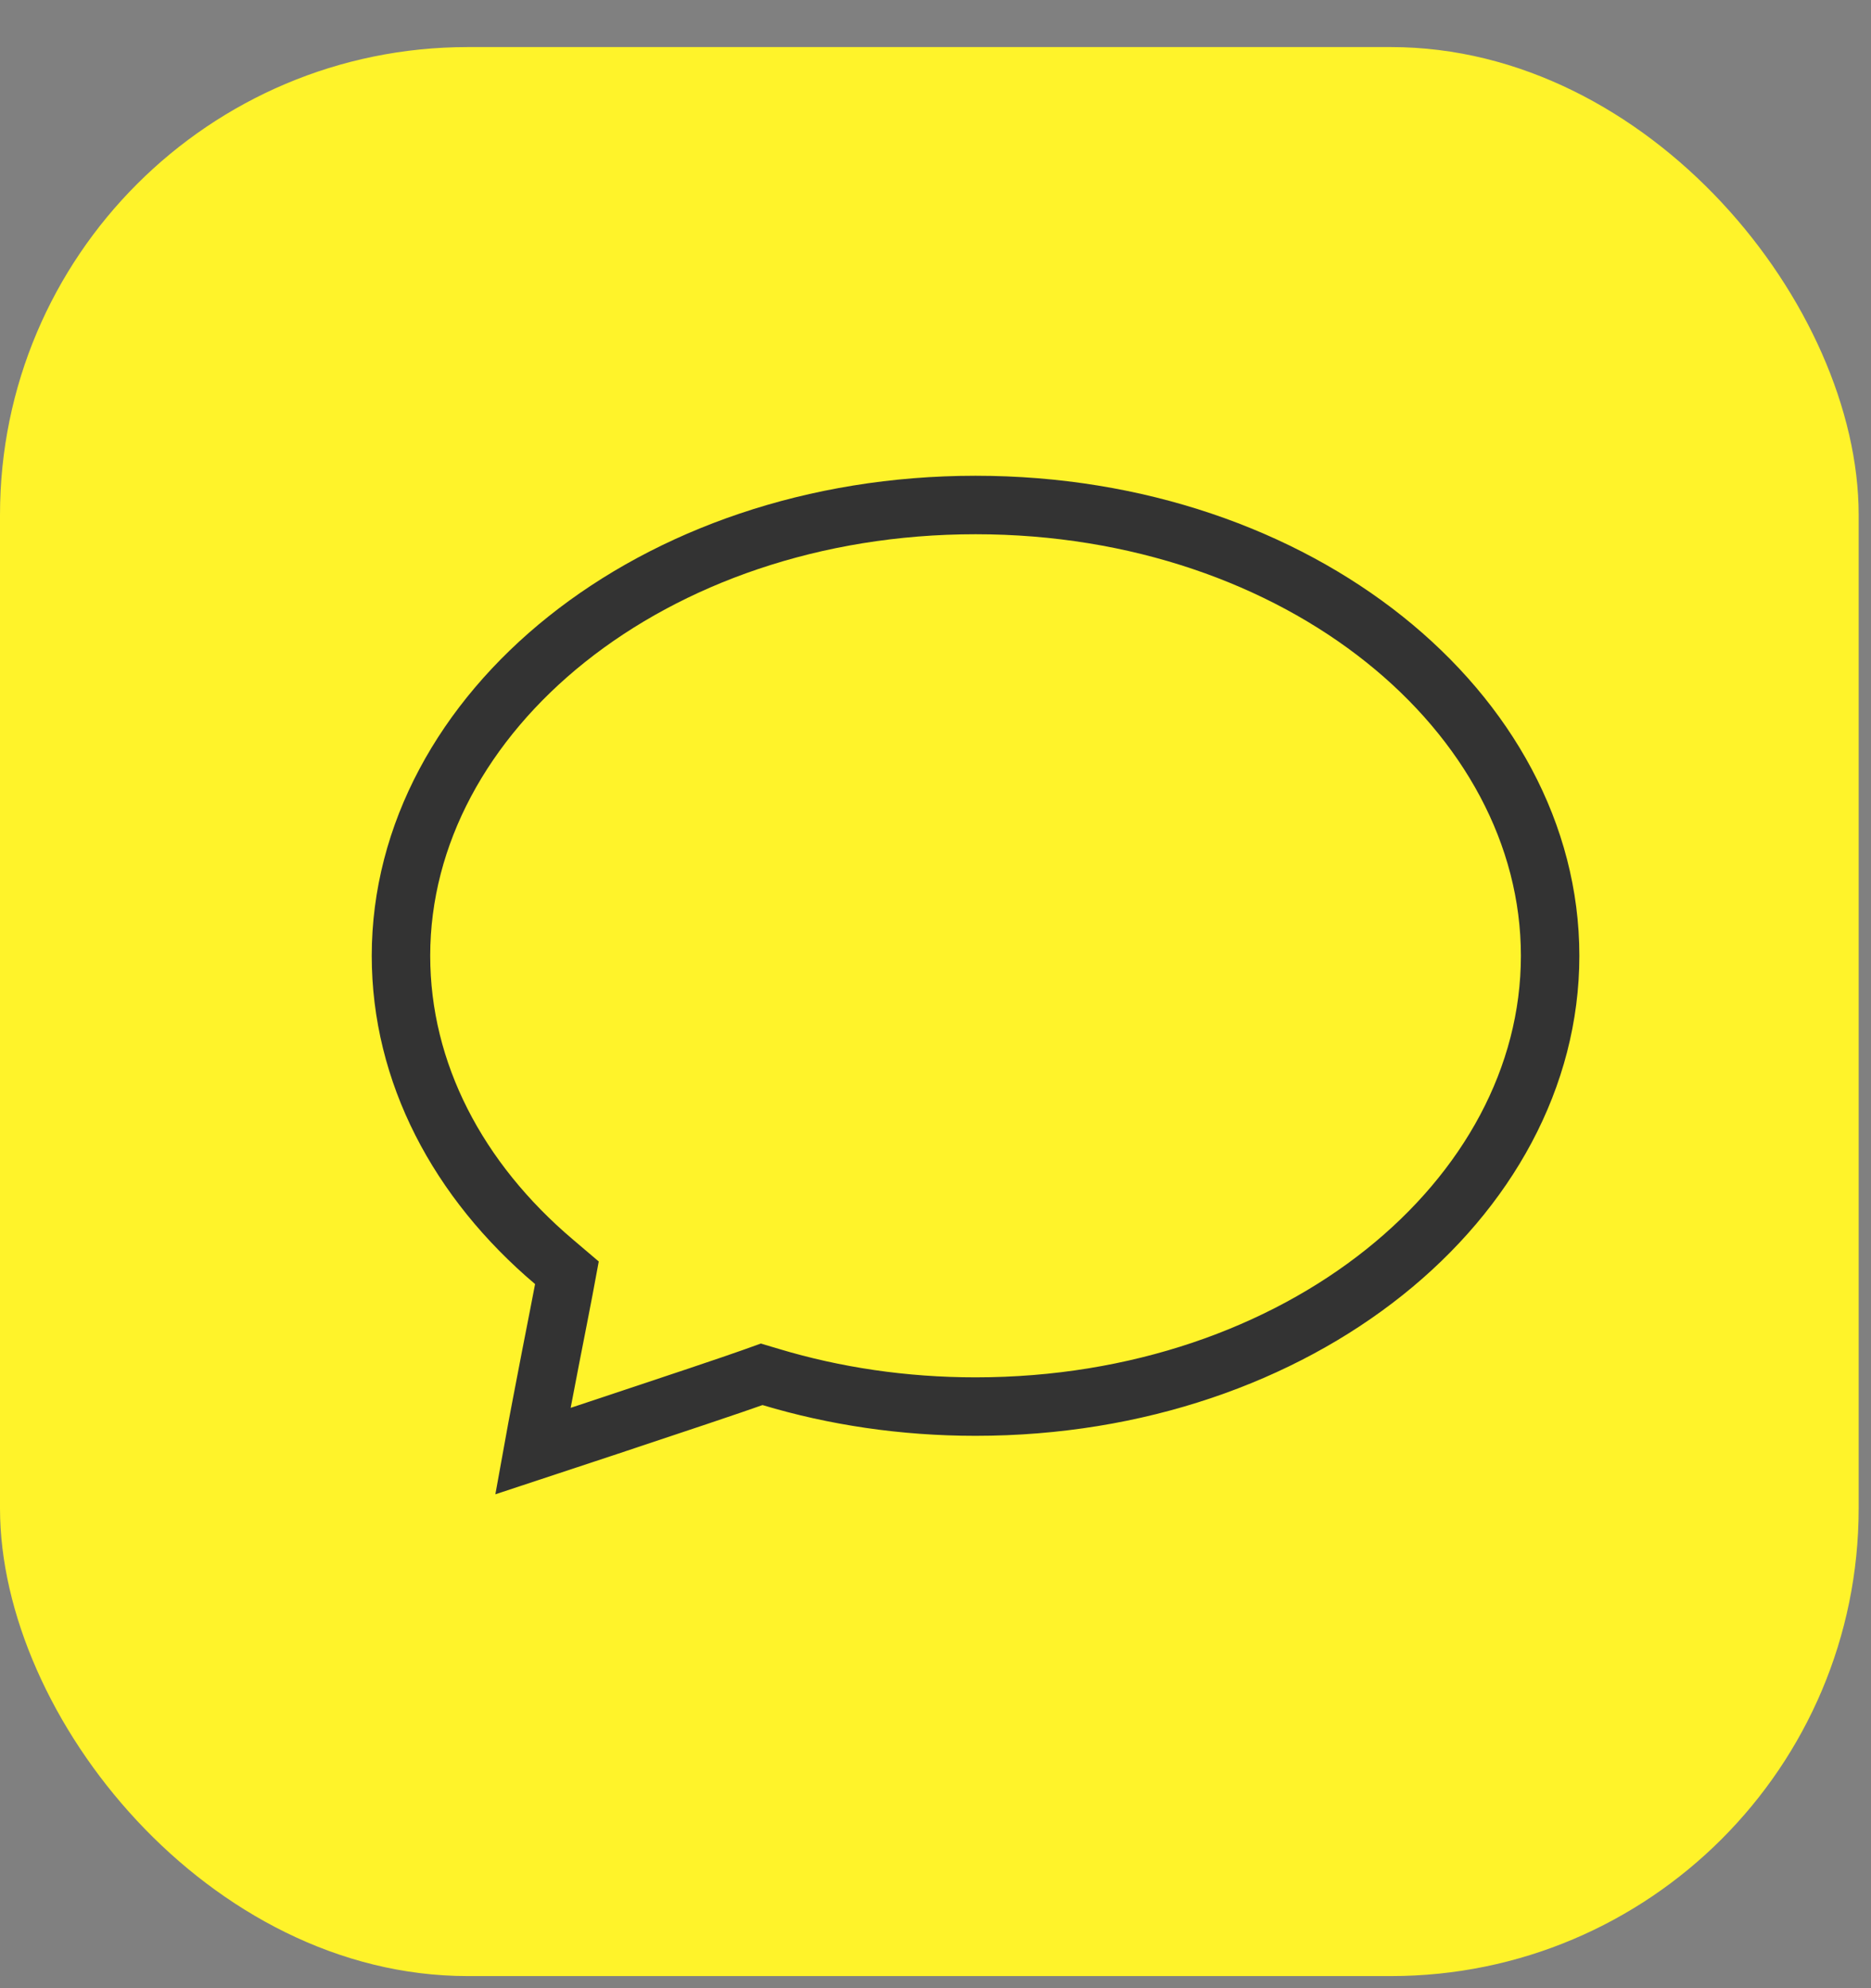 <svg width="32" height="34" viewBox="0 0 32 34" fill="none" xmlns="http://www.w3.org/2000/svg">
    <rect x="0" y="0" width="32" height="34" fill="#808080" stroke="none"/>
    <rect class="svg-rect" y="0.805" width="31.789" height="32.988" rx="8" fill="#FFF32A"/>
    <path d="M13.185 23.549L13.027 23.502L12.871 23.558C12.589 23.66 11.463 24.037 10.397 24.391C9.929 24.547 9.475 24.698 9.113 24.817C9.158 24.567 9.212 24.278 9.269 23.982C9.367 23.463 9.475 22.916 9.55 22.532C9.596 22.294 9.631 22.119 9.643 22.051L9.696 21.766L9.475 21.578C7.833 20.187 6.858 18.344 6.858 16.345C6.858 12.188 11.144 8.636 16.685 8.636C22.225 8.636 26.512 12.188 26.512 16.345C26.512 20.501 22.225 24.054 16.685 24.054C15.45 24.054 14.271 23.875 13.185 23.549Z" stroke="#333333"/>
</svg>